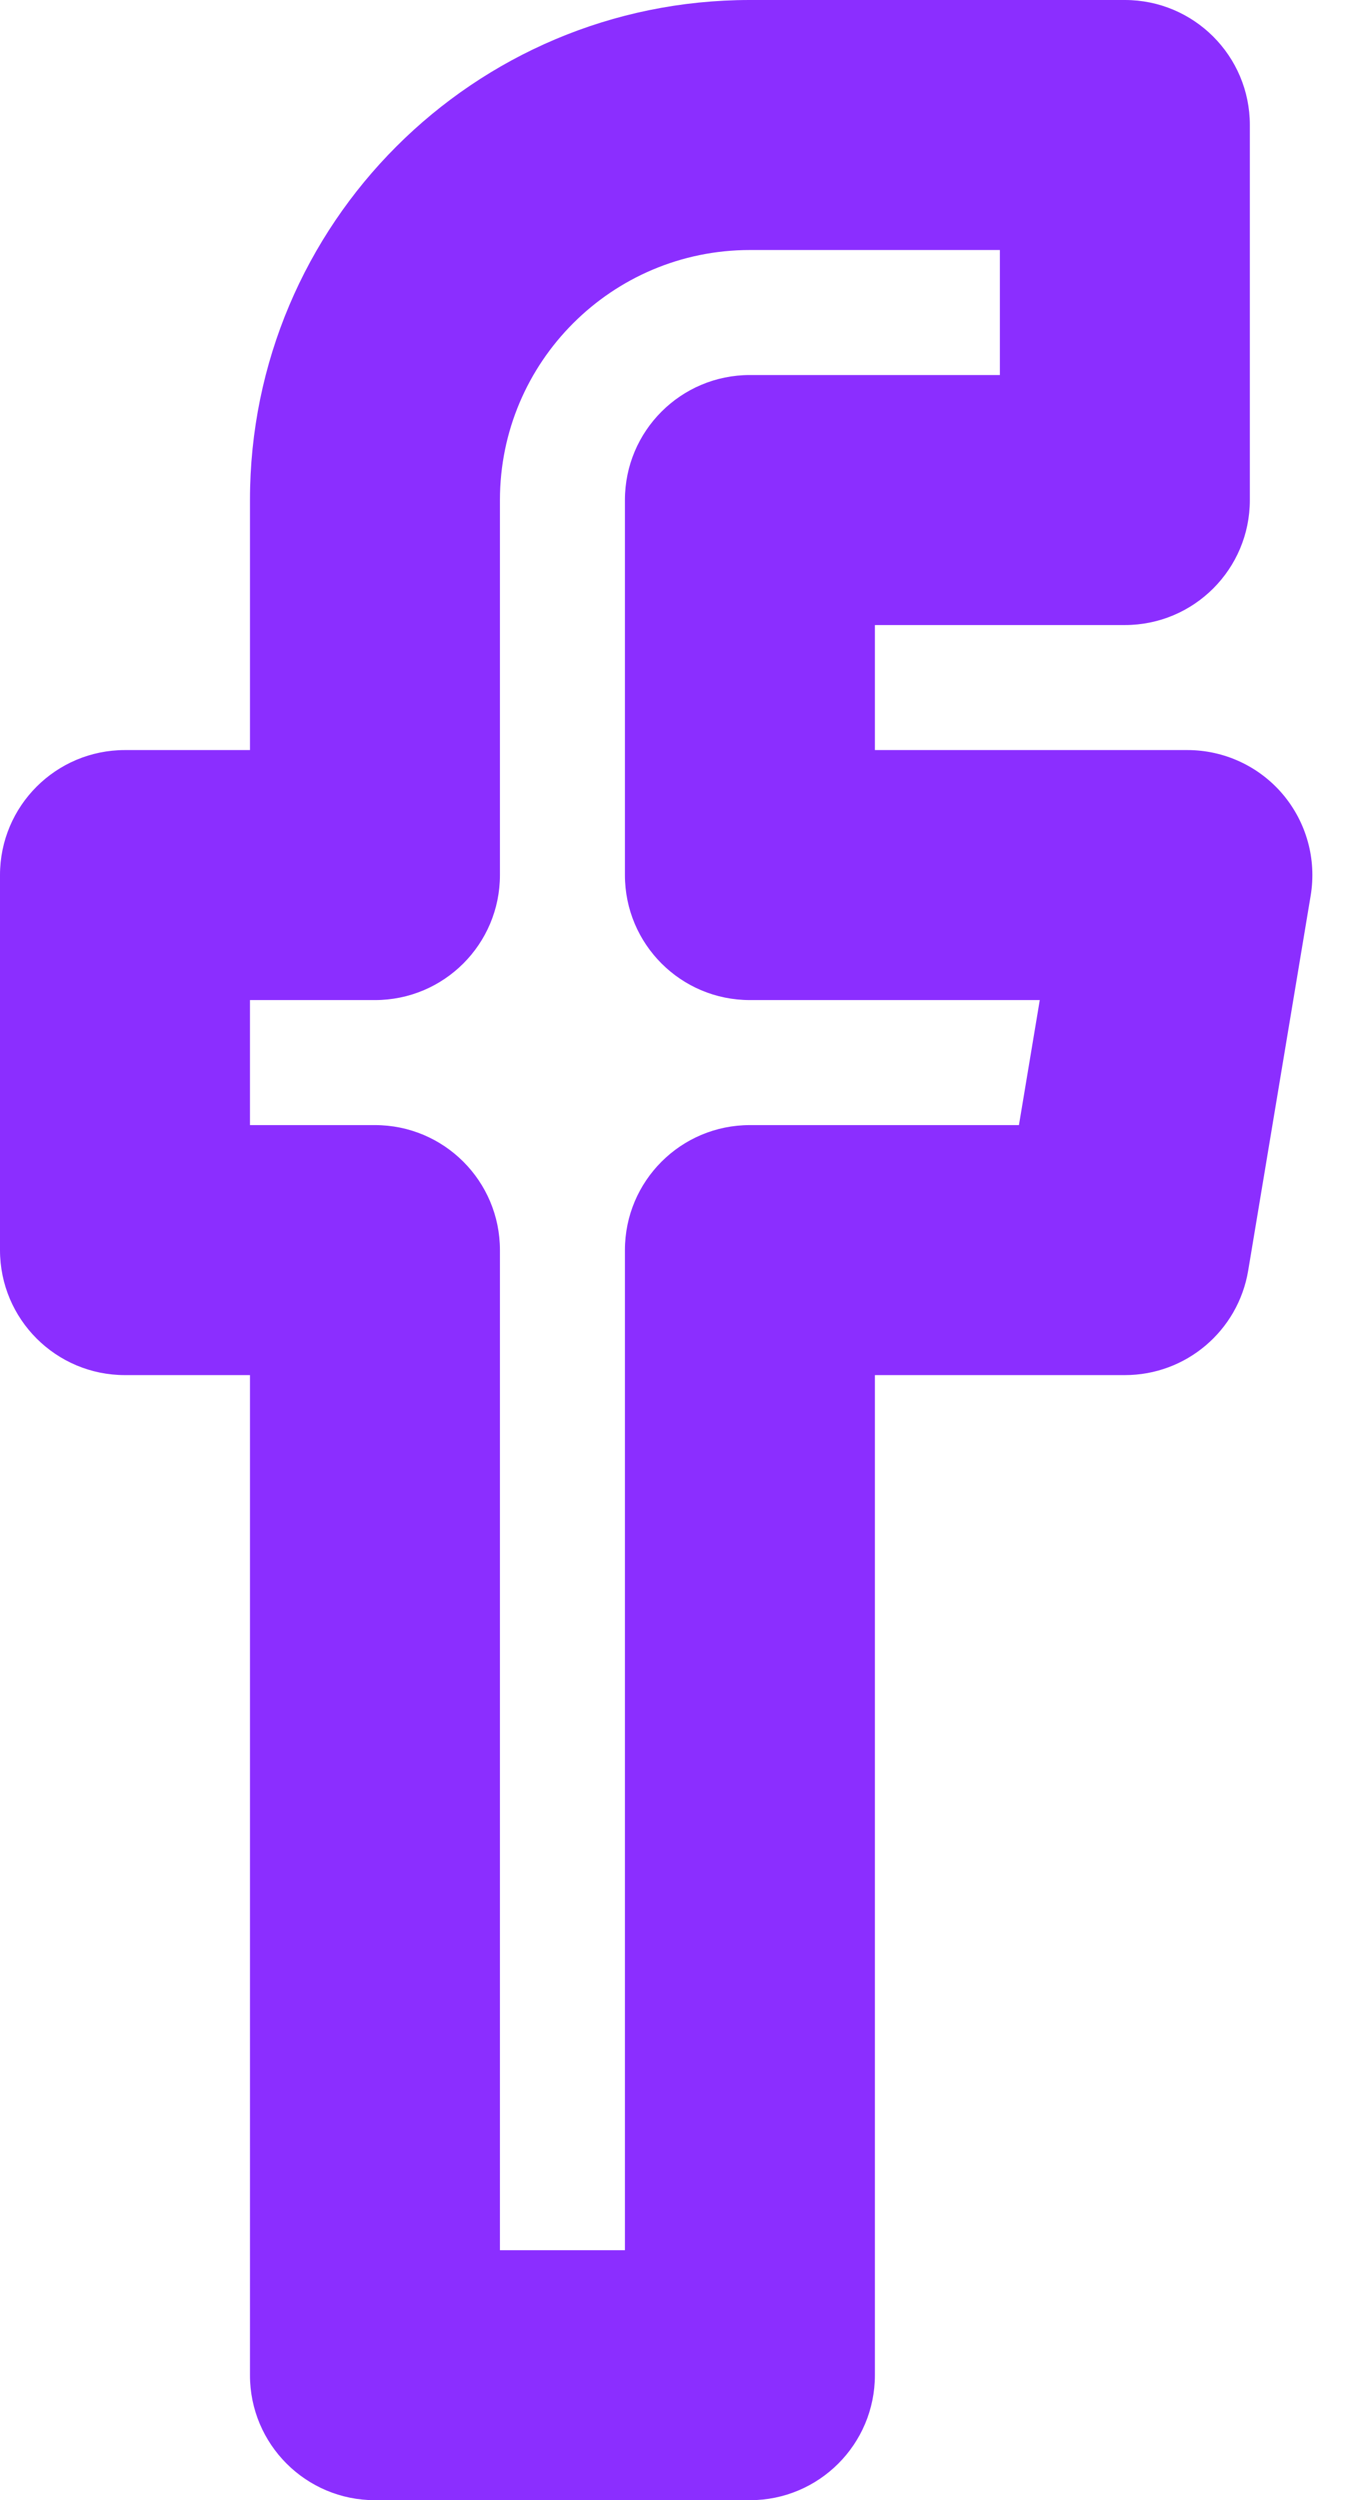 <svg width="13" height="24" viewBox="0 0 13 24" fill="none" xmlns="http://www.w3.org/2000/svg">
<path fill-rule="evenodd" clip-rule="evenodd" d="M2.4 4.8C2.4 2.149 4.549 0 7.2 0H10.8C11.463 0 12 0.537 12 1.2V4.8C12 5.463 11.463 6 10.8 6H8.4V7.2H11.4C11.753 7.2 12.088 7.355 12.316 7.624C12.544 7.894 12.642 8.249 12.584 8.597L11.984 12.197C11.887 12.776 11.387 13.2 10.8 13.2H8.4V22.8C8.4 23.463 7.863 24 7.2 24H3.6C2.937 24 2.4 23.463 2.4 22.8V13.2H1.2C0.537 13.2 0 12.663 0 12V8.4C0 7.737 0.537 7.2 1.2 7.2H2.4V4.8ZM2.4 9.6V10.8H3.6C4.263 10.8 4.8 11.337 4.8 12V21.6H6V12C6 11.337 6.537 10.8 7.2 10.8H9.783L9.983 9.6H7.2C6.537 9.6 6 9.063 6 8.4V4.8C6 4.137 6.537 3.6 7.2 3.6H9.6V2.4H7.2C5.875 2.4 4.8 3.475 4.8 4.8V8.4C4.8 9.063 4.263 9.6 3.6 9.6H2.4Z" fill="#8B2EFF"/>
</svg>
